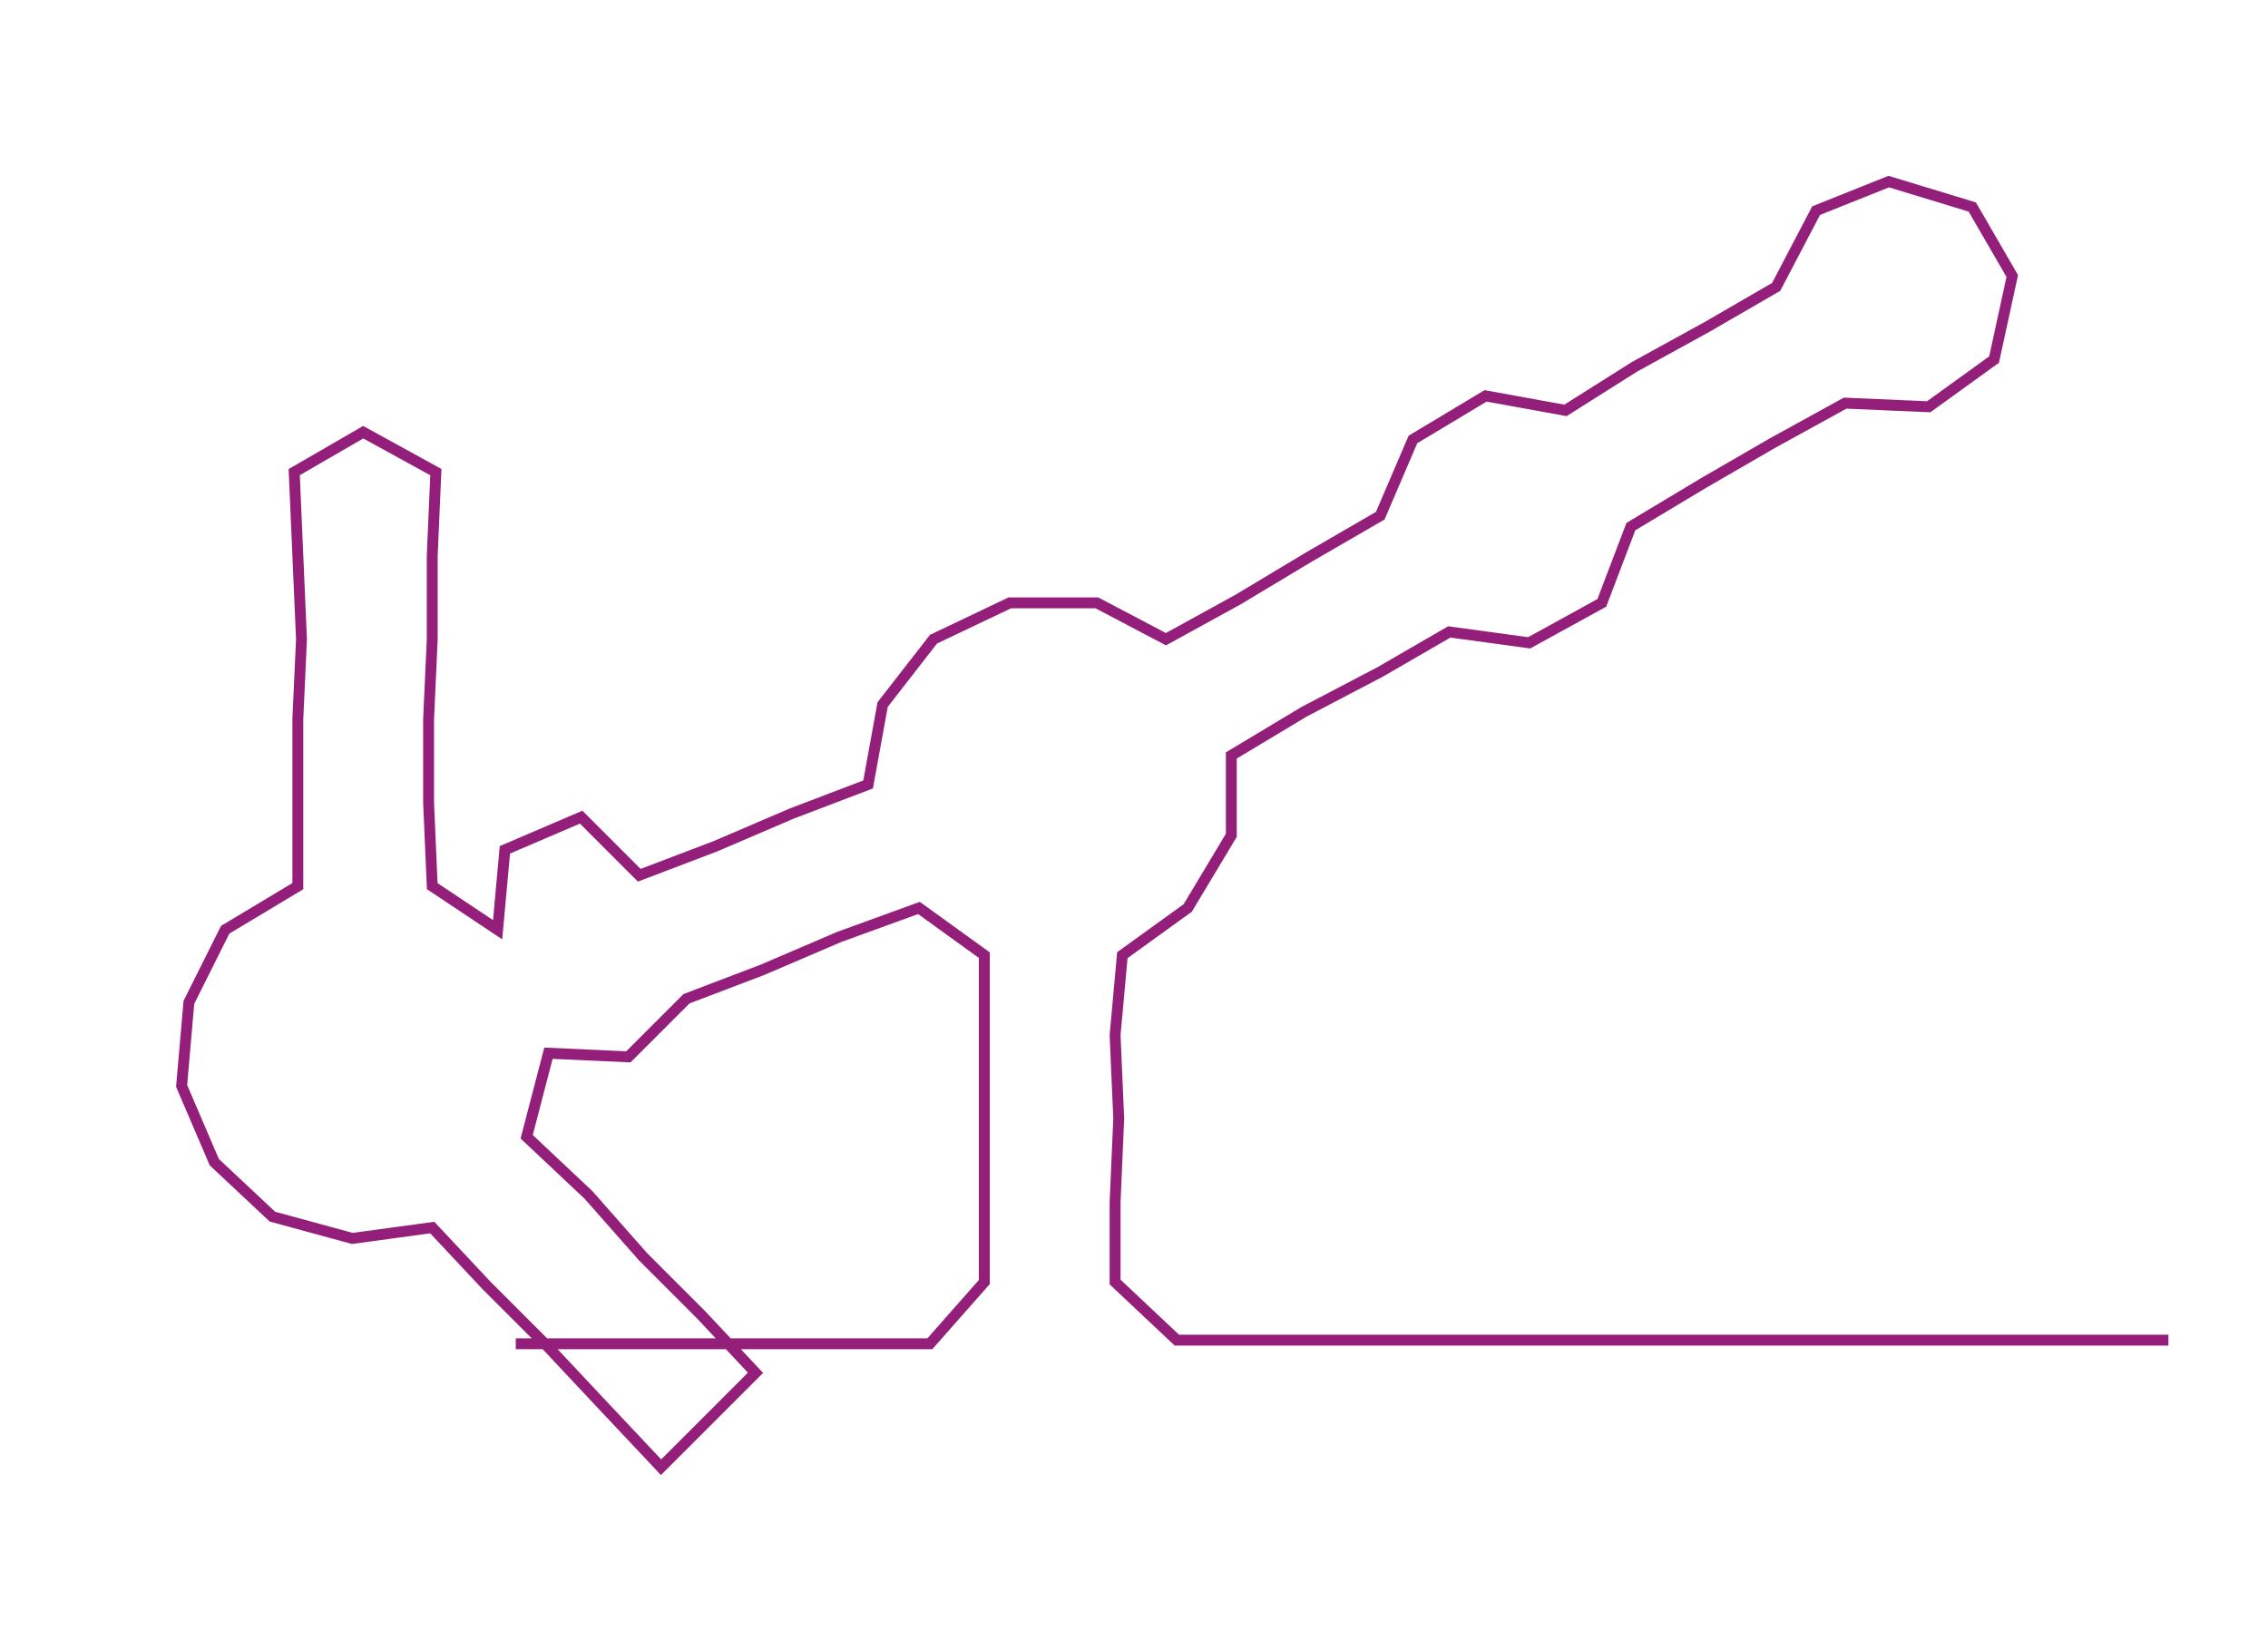 <ns0:svg xmlns:ns0="http://www.w3.org/2000/svg" width="300px" height="218.226px" viewBox="0 0 624.411 454.21"><ns0:path style="stroke:#931f7a;stroke-width:3px;fill:none;" d="M142 370 L142 370 L165 370 L187 370 L210 370 L233 370 L256 370 L271 353 L271 331 L271 308 L271 285 L271 263 L253 250 L231 258 L210 267 L189 275 L173 291 L151 290 L145 313 L162 329 L177 346 L193 362 L208 378 L182 404 L166 387 L151 371 L134 354 L119 338 L97 341 L75 335 L59 320 L50 299 L52 276 L62 256 L82 244 L82 221 L82 198 L83 176 L82 153 L81 130 L100 119 L120 130 L119 153 L119 176 L118 198 L118 221 L119 244 L137 256 L139 234 L160 225 L176 241 L197 233 L218 224 L239 216 L243 194 L257 176 L278 166 L302 166 L321 176 L341 165 L361 153 L380 142 L389 121 L409 109 L431 113 L450 101 L470 90 L489 79 L500 58 L520 50 L543 57 L554 76 L549 99 L531 112 L508 111 L488 122 L469 133 L449 145 L441 166 L421 177 L399 174 L380 185 L359 196 L339 208 L339 230 L327 250 L309 263 L307 285 L308 308 L307 331 L307 353 L324 369 L347 369 L369 369 L392 369 L415 369 L438 369 L460 369 L483 369 L506 369 L528 369 L551 369 L574 369 L597 369" /></ns0:svg>